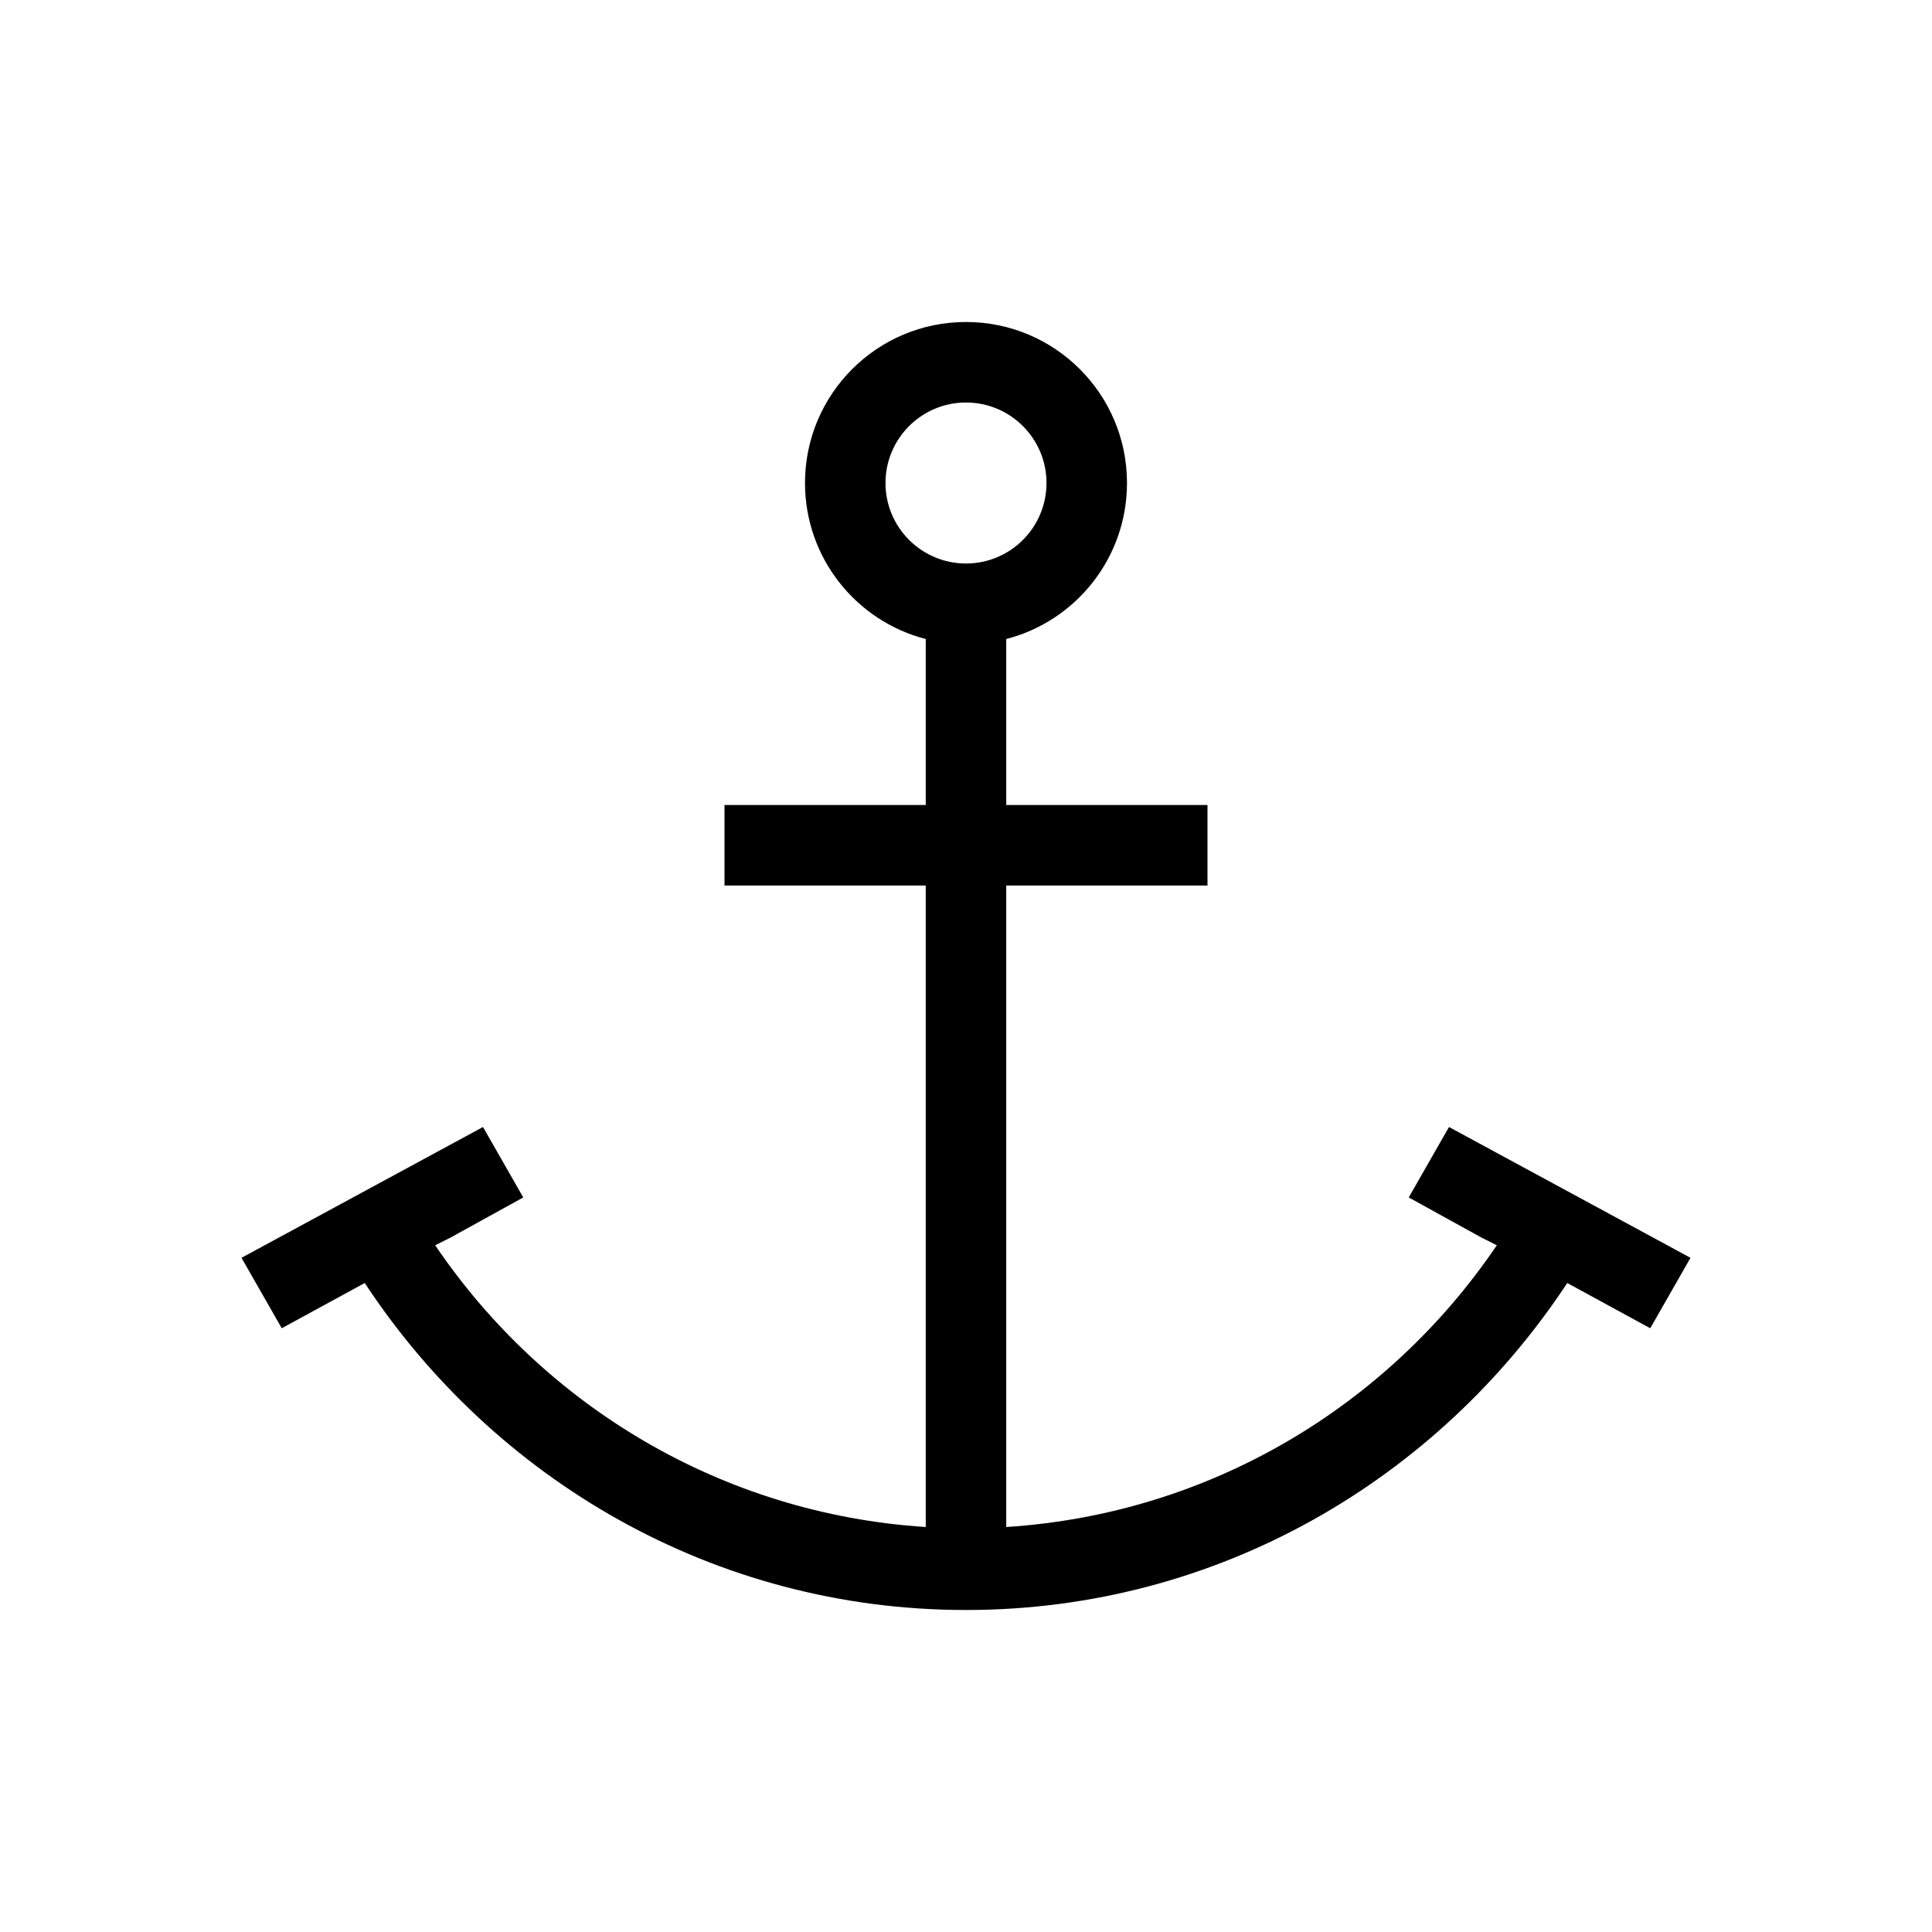 <svg viewBox="0 0 24 24" xmlns="http://www.w3.org/2000/svg">
 <defs>
  <style id="current-color-scheme" type="text/css">
   .ColorScheme-Text { color:#000000; } .ColorScheme-Highlight { color:#00b7eb; } .ColorScheme-NeutralText { color:#ff7800; } .ColorScheme-PositiveText { color:#33d17a; } .ColorScheme-NegativeText { color:#e01b24; }
  </style>
 </defs>
 <g transform="translate(1,1)">
  <path class="ColorScheme-Text" transform="translate(-1-1)" d="m12 4c-1.105 0-2 0.895-2 2 0 0.932 0.637 1.716 1.5 1.938v2.062h-2.5v1h2.5v7.969c-2.539-0.163-4.748-1.512-6.094-3.5l0.188-0.094 0.906-0.5-0.5-0.875c1.9e-5 1.7e-5 -3 1.625-3 1.625l0.5 0.875 1.031-0.562c1.604 2.436 4.336 4.062 7.469 4.062s5.864-1.627 7.469-4.062l1.031 0.562 0.5-0.875c1.4e-5 -6.33e-4 -3-1.625-3-1.625l-0.5 0.875 0.906 0.5 0.188 0.094c-1.345 1.988-3.555 3.337-6.094 3.5v-7.969h2.5v-1h-2.5v-2.062c0.863-0.222 1.5-1.006 1.5-1.938 0-1.105-0.895-2-2-2m0 1c0.552 0 1 0.448 1 1s-0.448 1-1 1-1-0.448-1-1 0.448-1 1-1z" fill="currentColor"/>
 </g>
</svg>
